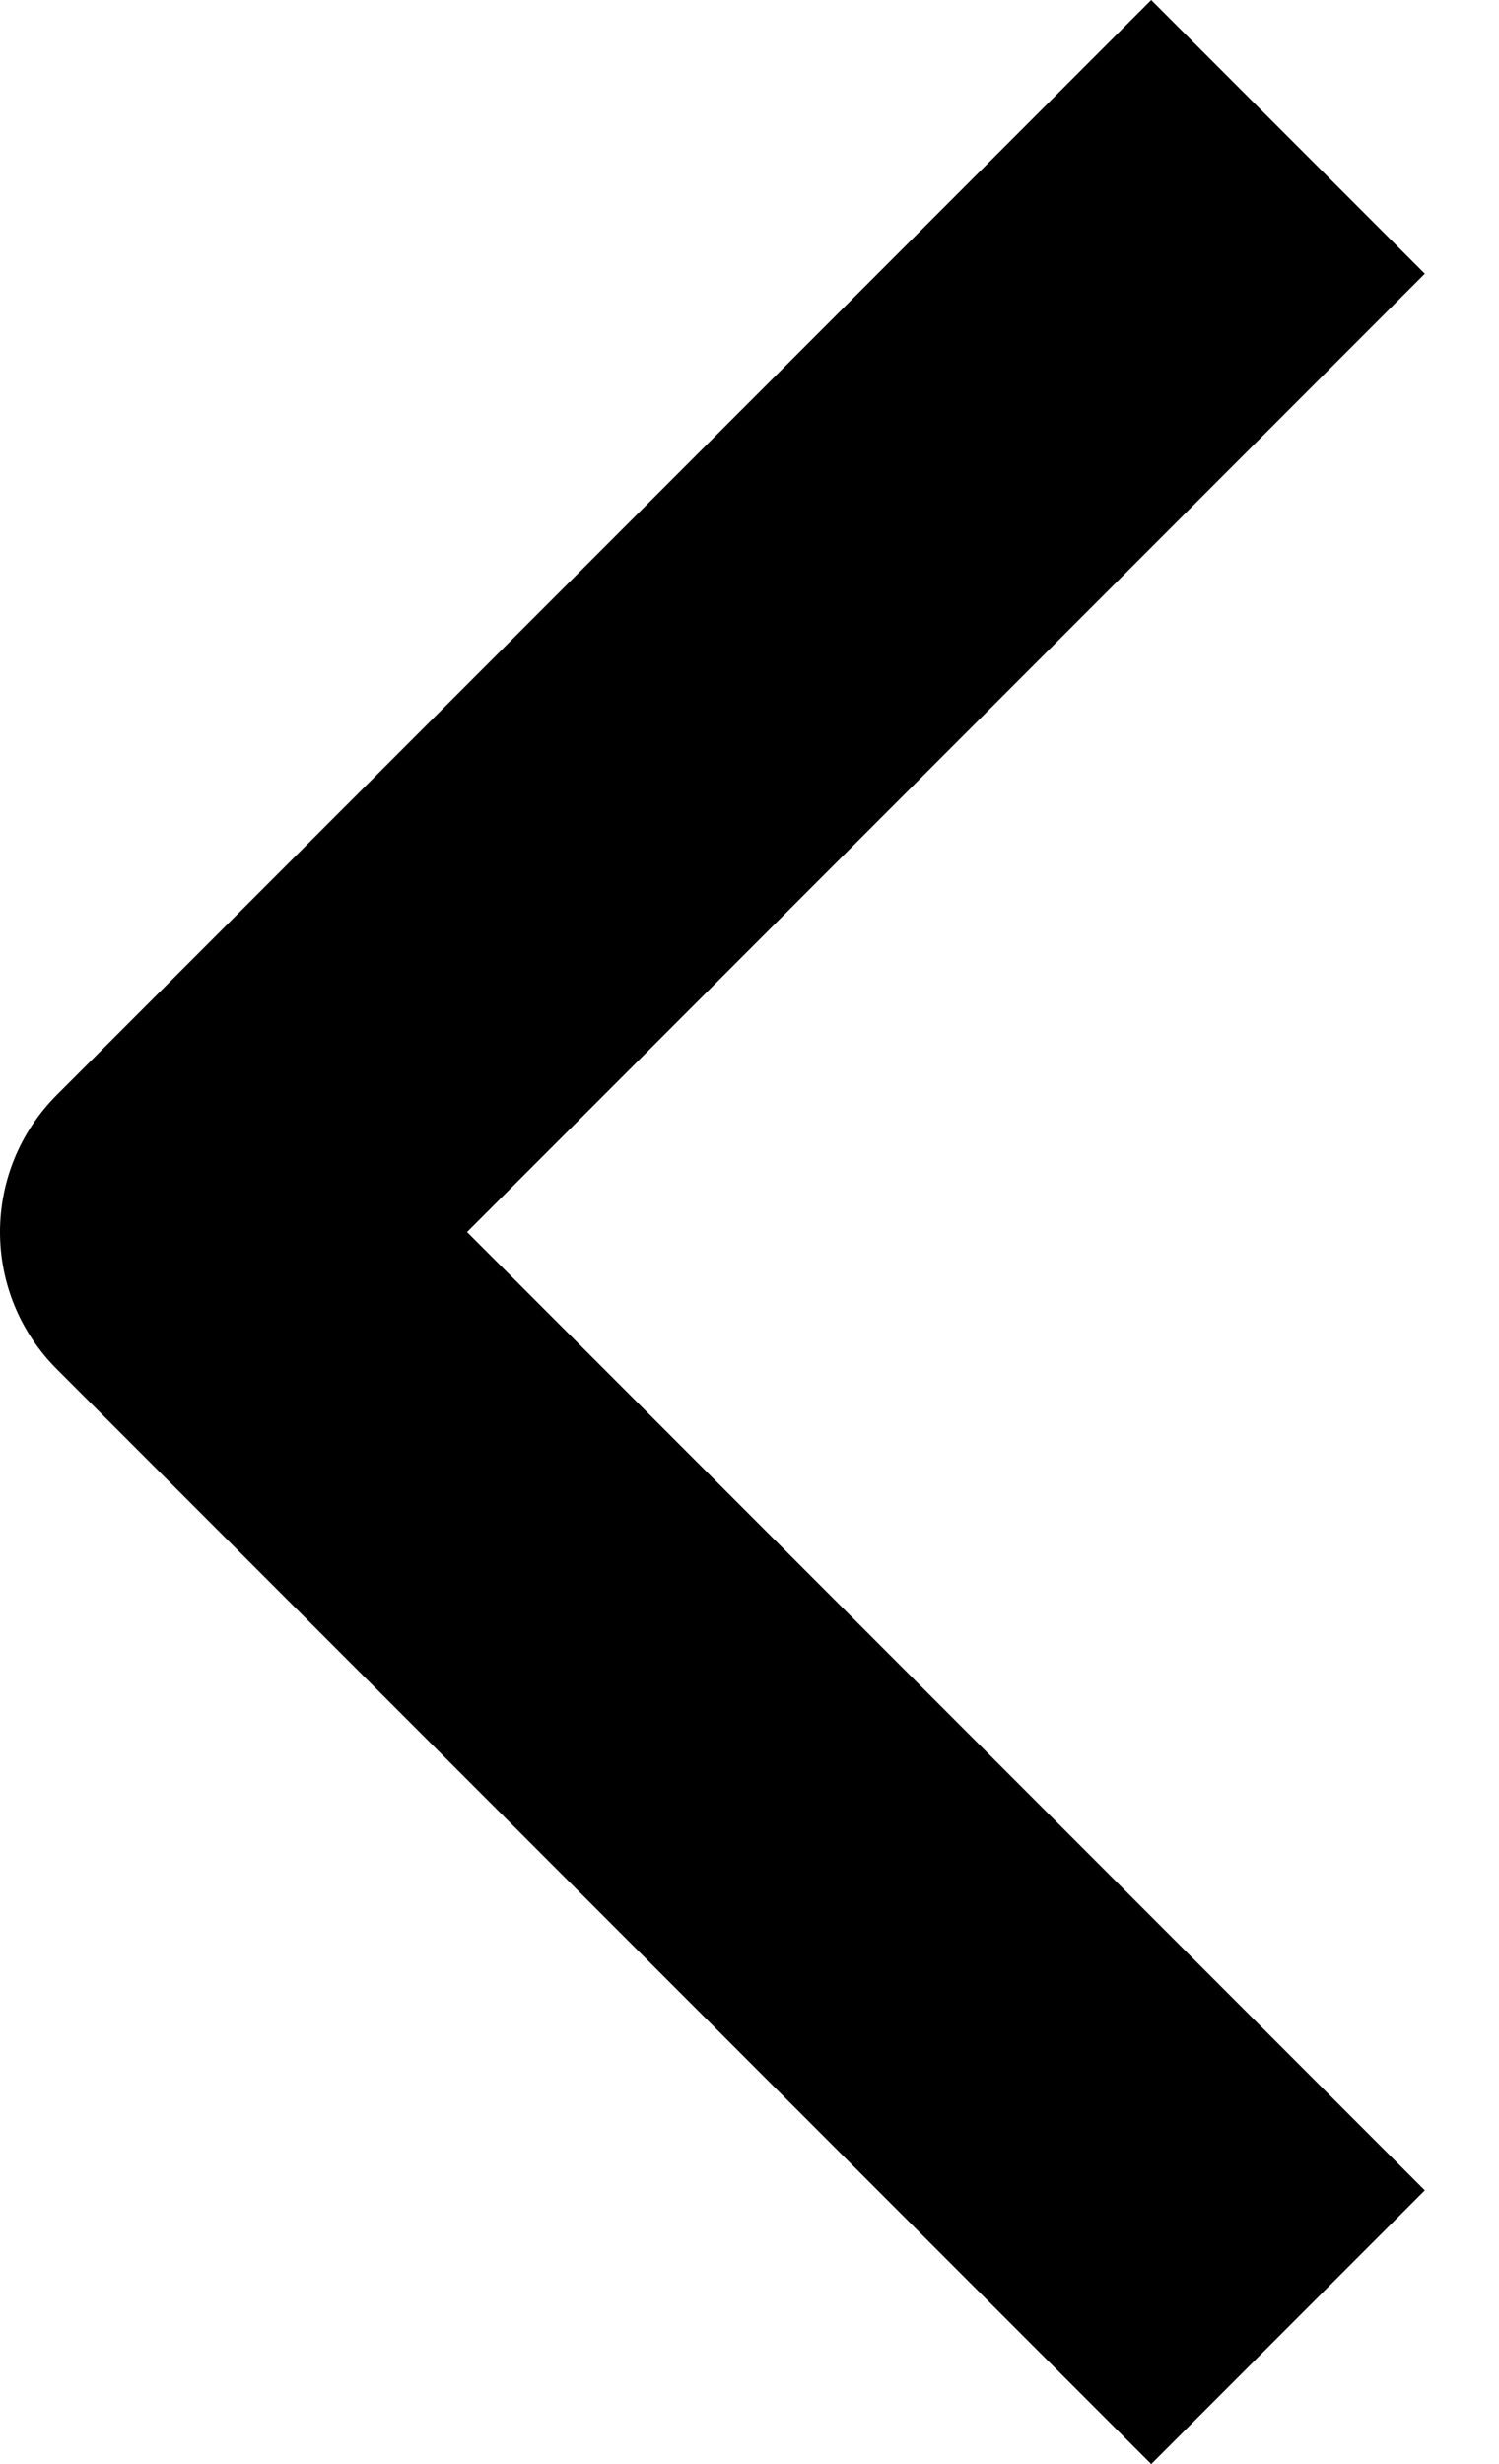 <svg width="14" height="23" viewBox="0 0 14 23" fill="none" xmlns="http://www.w3.org/2000/svg">
<path fill-rule="evenodd" clip-rule="evenodd" d="M0.529 10.222L10.752 1.16675e-05L13.307 2.555L4.362 11.5L13.307 20.445L10.752 23L0.529 12.778C0.19 12.439 -5.73184e-06 11.979 -5.77373e-06 11.5C-5.81562e-06 11.021 0.19 10.561 0.529 10.222Z" fill="black"/>
</svg>
